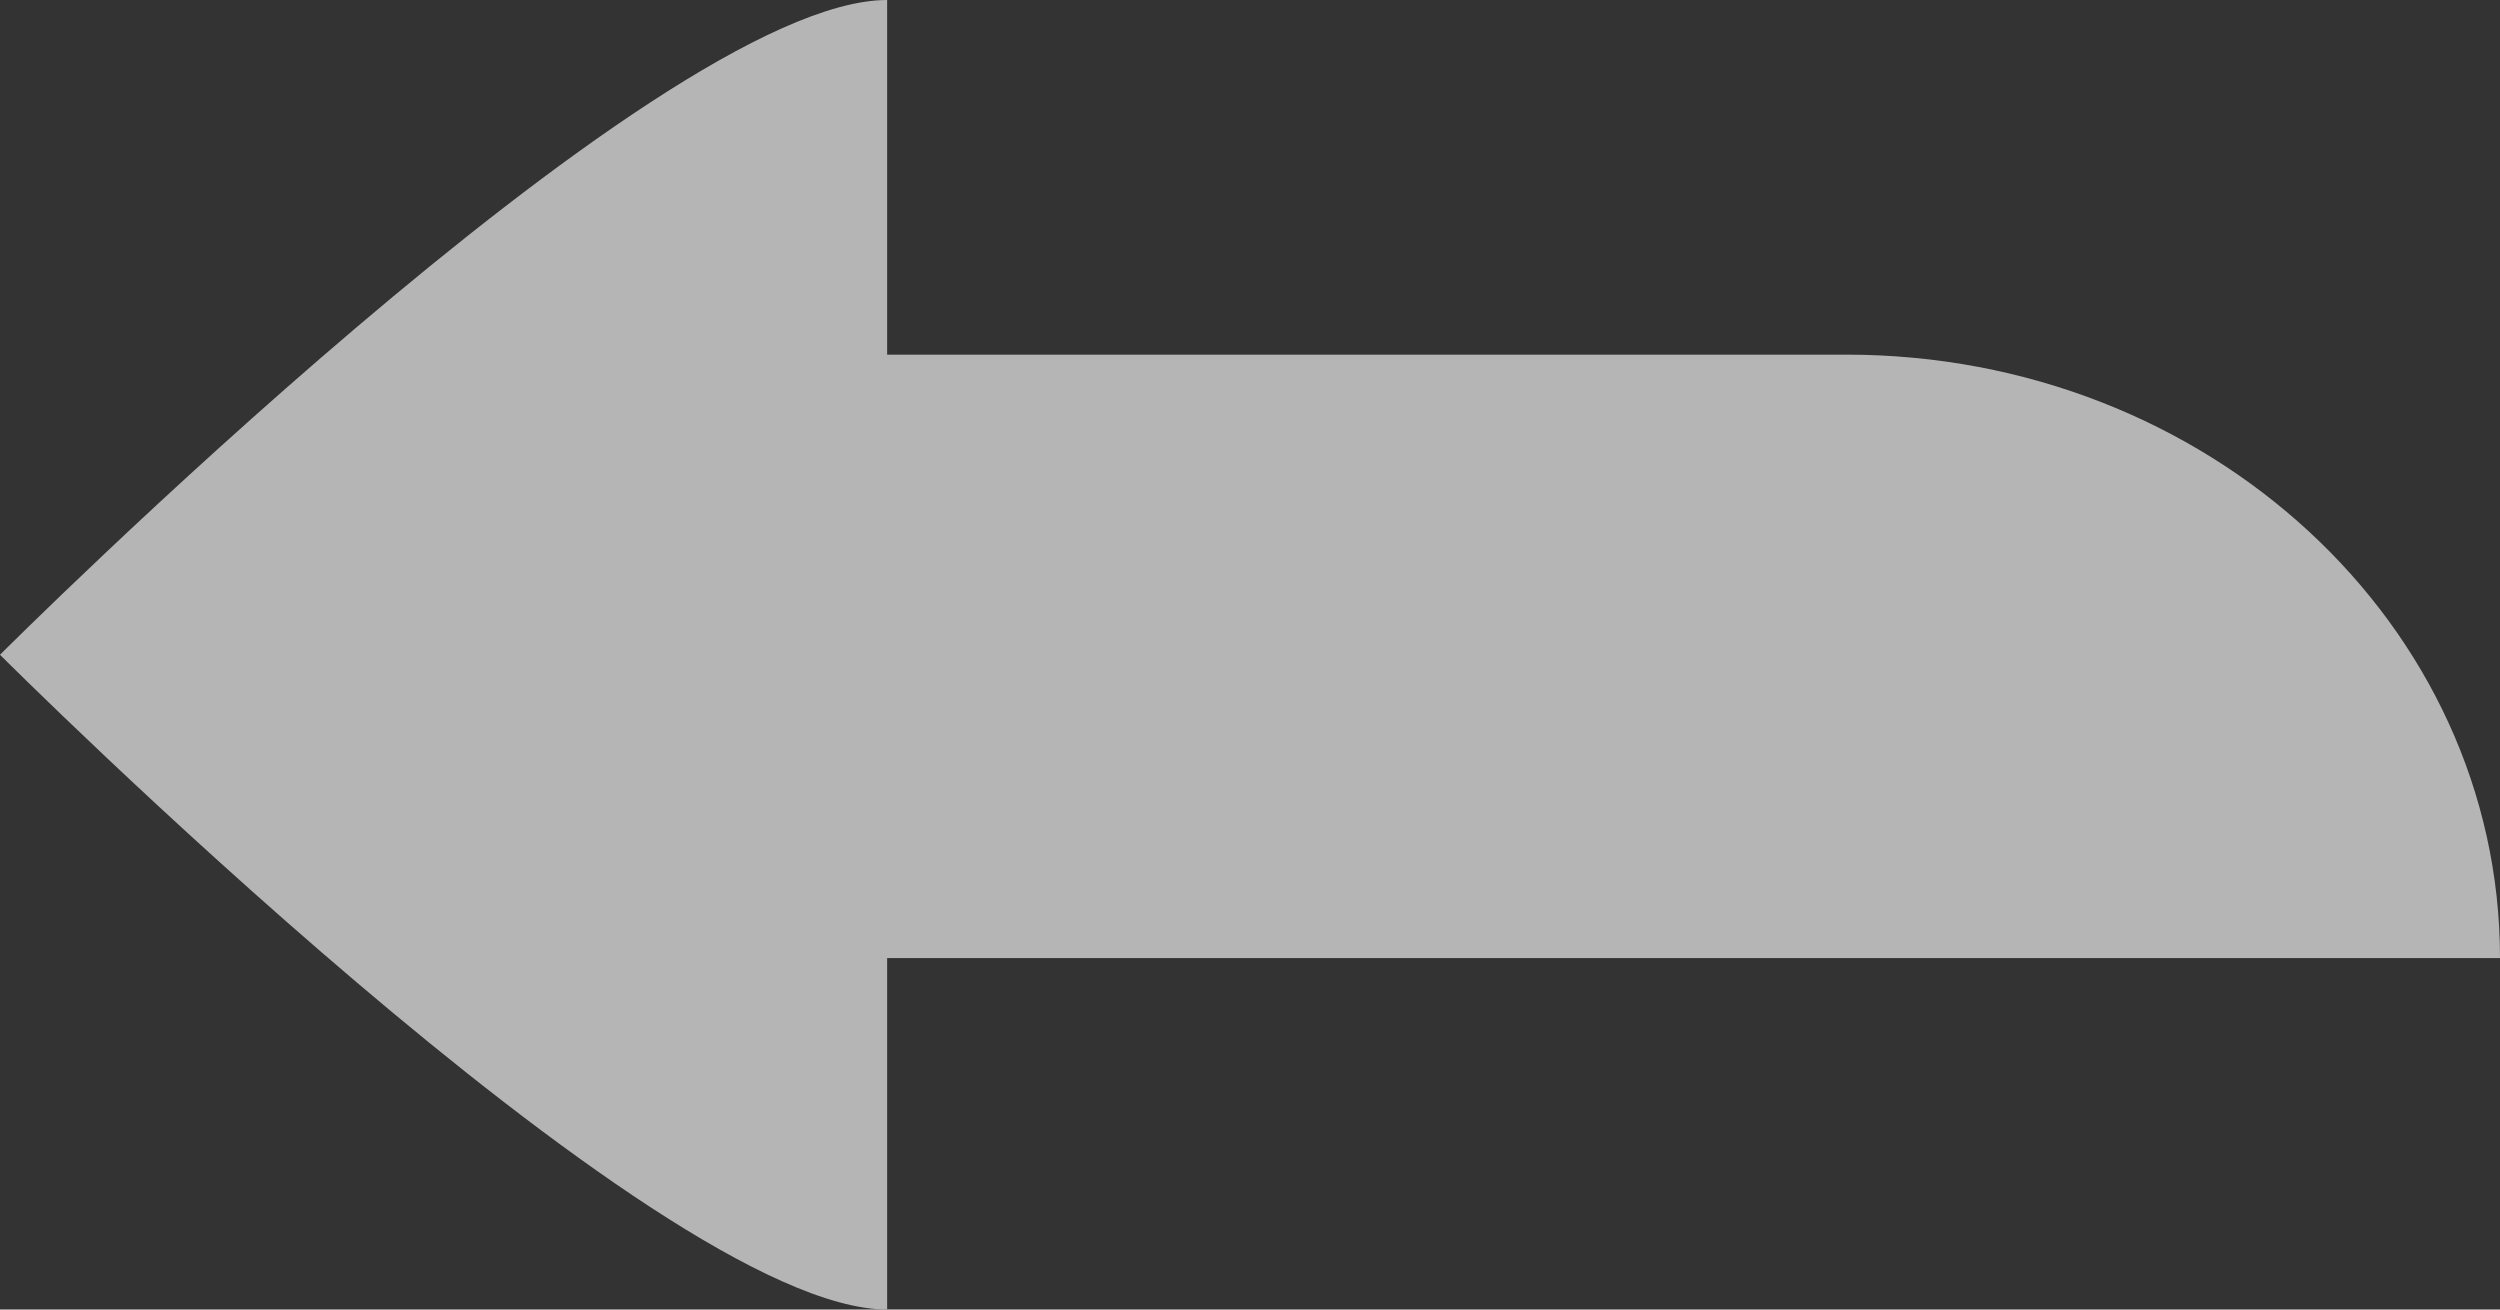<?xml version="1.0" encoding="UTF-8" standalone="no"?>
<svg width="21px" height="11px" viewBox="0 0 21 11" version="1.1" xmlns="http://www.w3.org/2000/svg" xmlns:xlink="http://www.w3.org/1999/xlink">
    <rect x="0" y="0" width="21" height="11" fill="#333333" stroke="none"/>
    <!-- Generator: Sketch 39.1 (31720) - http://www.bohemiancoding.com/sketch -->
    <title>Path 3</title>
    <desc>Created with Sketch.</desc>
    <defs></defs>
    <g id="Symbols" stroke="none" stroke-width="1" fill="none" fill-rule="evenodd" opacity="0.64">
        <g id="round_search" transform="translate(-24, -275)" fill="#FFFFFF">
            <g id="Group-3">
                <g transform="translate(0, 272)">
                    <path d="M31.452,5.979 C31.452,5.979 31.452,5 31.452,3 C29.5,3 24,8.5 24,8.5 C24,8.5 29.5,14 31.452,14 C31.452,12.5 31.452,11.048 31.452,11.048 L45,11.048 L45,11.048 C45,8.248 42.547,5.979 39.509,5.979 L31.452,5.979 Z" id="Path-3"></path>
                </g>
            </g>
        </g>
    </g>
</svg>